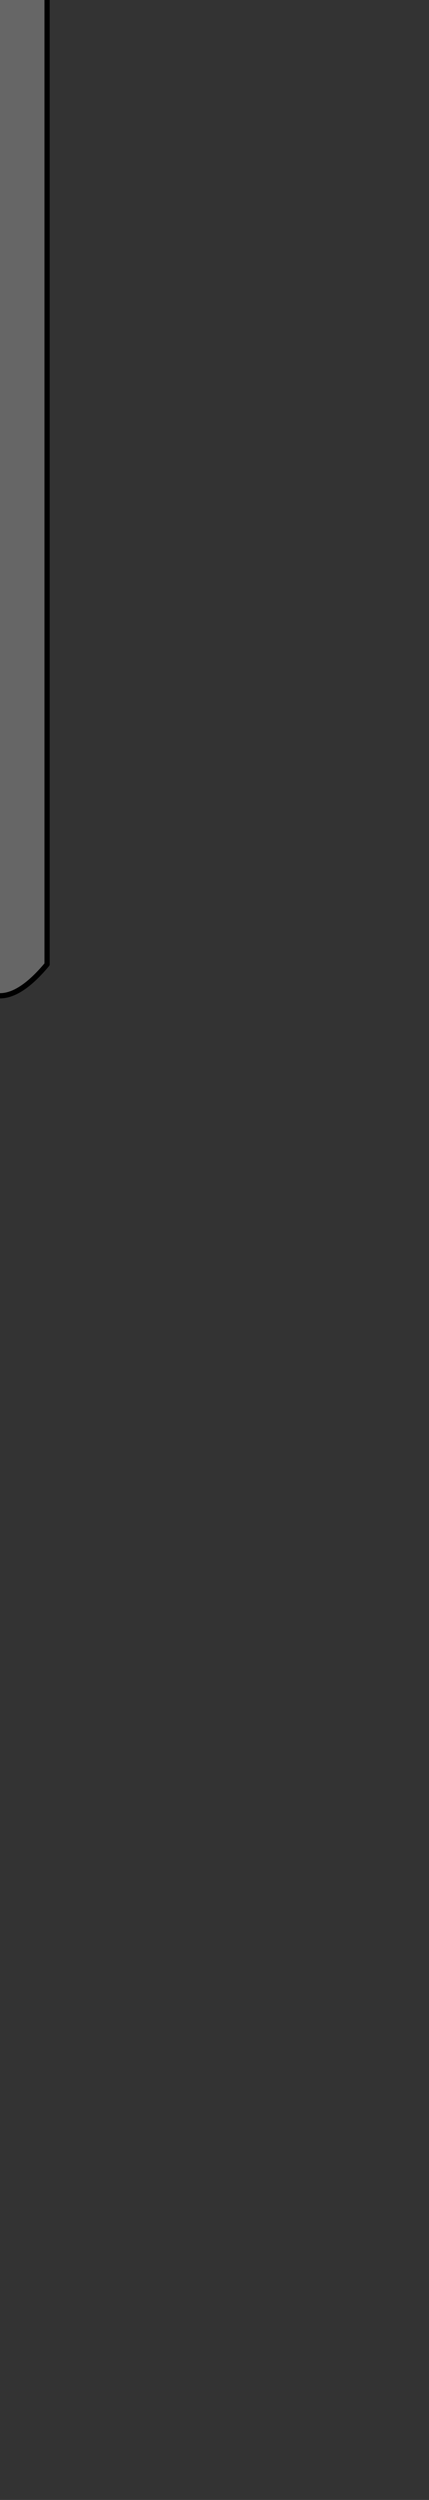 <?xml version="1.0" encoding="UTF-8" standalone="no"?>
<svg xmlns:xlink="http://www.w3.org/1999/xlink" height="23.85px" width="4.1px" xmlns="http://www.w3.org/2000/svg">
  <rect width="100%" height="100%" fill="#333333" stroke="none"/>
  <g transform="matrix(1.0, 0.0, 0.0, 1.0, 0.0, 0.0)">
    <path d="M0.45 -7.6 L0.45 -6.0 0.45 -4.3 0.45 9.2 Q-0.05 9.8 -0.35 9.2 L-0.35 -4.3 -0.35 -6.0 -0.35 -7.6 -0.35 -11.1 0.45 -11.1 0.45 -7.6 -0.35 -7.6 0.45 -7.6 M0.45 -6.0 L-0.35 -6.0 0.45 -6.0 M-0.35 -4.3 L0.45 -4.3 -0.35 -4.3" fill="#666666" fill-rule="evenodd" stroke="none"/>
    <path d="M0.05 -14.35 L1.45 -14.35 2.1 -13.5 0.8 -13.5 0.05 -14.35 0.8 -13.5 2.1 -13.5 0.05 -11.3 -2.0 -13.5 -1.35 -14.35 0.05 -14.35 -0.7 -13.5 0.8 -13.5 0.05 -11.3 -0.7 -13.5 -2.0 -13.5 -0.7 -13.5 0.05 -11.3 0.8 -13.5 -0.7 -13.5 0.05 -14.35" fill="#ffff00" fill-opacity="0.463" fill-rule="evenodd" stroke="none"/>
    <path d="M0.45 -7.6 L0.45 -6.0 0.45 -4.3 0.45 9.2 Q-0.05 9.8 -0.35 9.2 L-0.35 -4.3 -0.35 -6.0 -0.35 -7.6 -0.35 -11.1 0.45 -11.1 0.45 -7.6" fill="none" stroke="#000000" stroke-linecap="round" stroke-linejoin="round" stroke-width="0.05"/>
    <path d="M0.45 -7.6 L-0.35 -7.6 M0.45 -4.3 L-0.35 -4.3 M-0.35 -6.0 L0.45 -6.0" fill="none" stroke="#ffff00" stroke-linecap="round" stroke-linejoin="round" stroke-width="0.05"/>
    <path d="M2.1 -13.5 L1.45 -14.35 0.05 -14.35 0.8 -13.5 2.1 -13.5 0.05 -11.3 -2.0 -13.5 -1.35 -14.35 0.05 -14.35 -0.7 -13.5 0.8 -13.5 0.05 -11.3 -0.7 -13.5 -2.0 -13.5" fill="none" stroke="#ffff00" stroke-linecap="round" stroke-linejoin="round" stroke-width="0.05"/>
  </g>
</svg>

